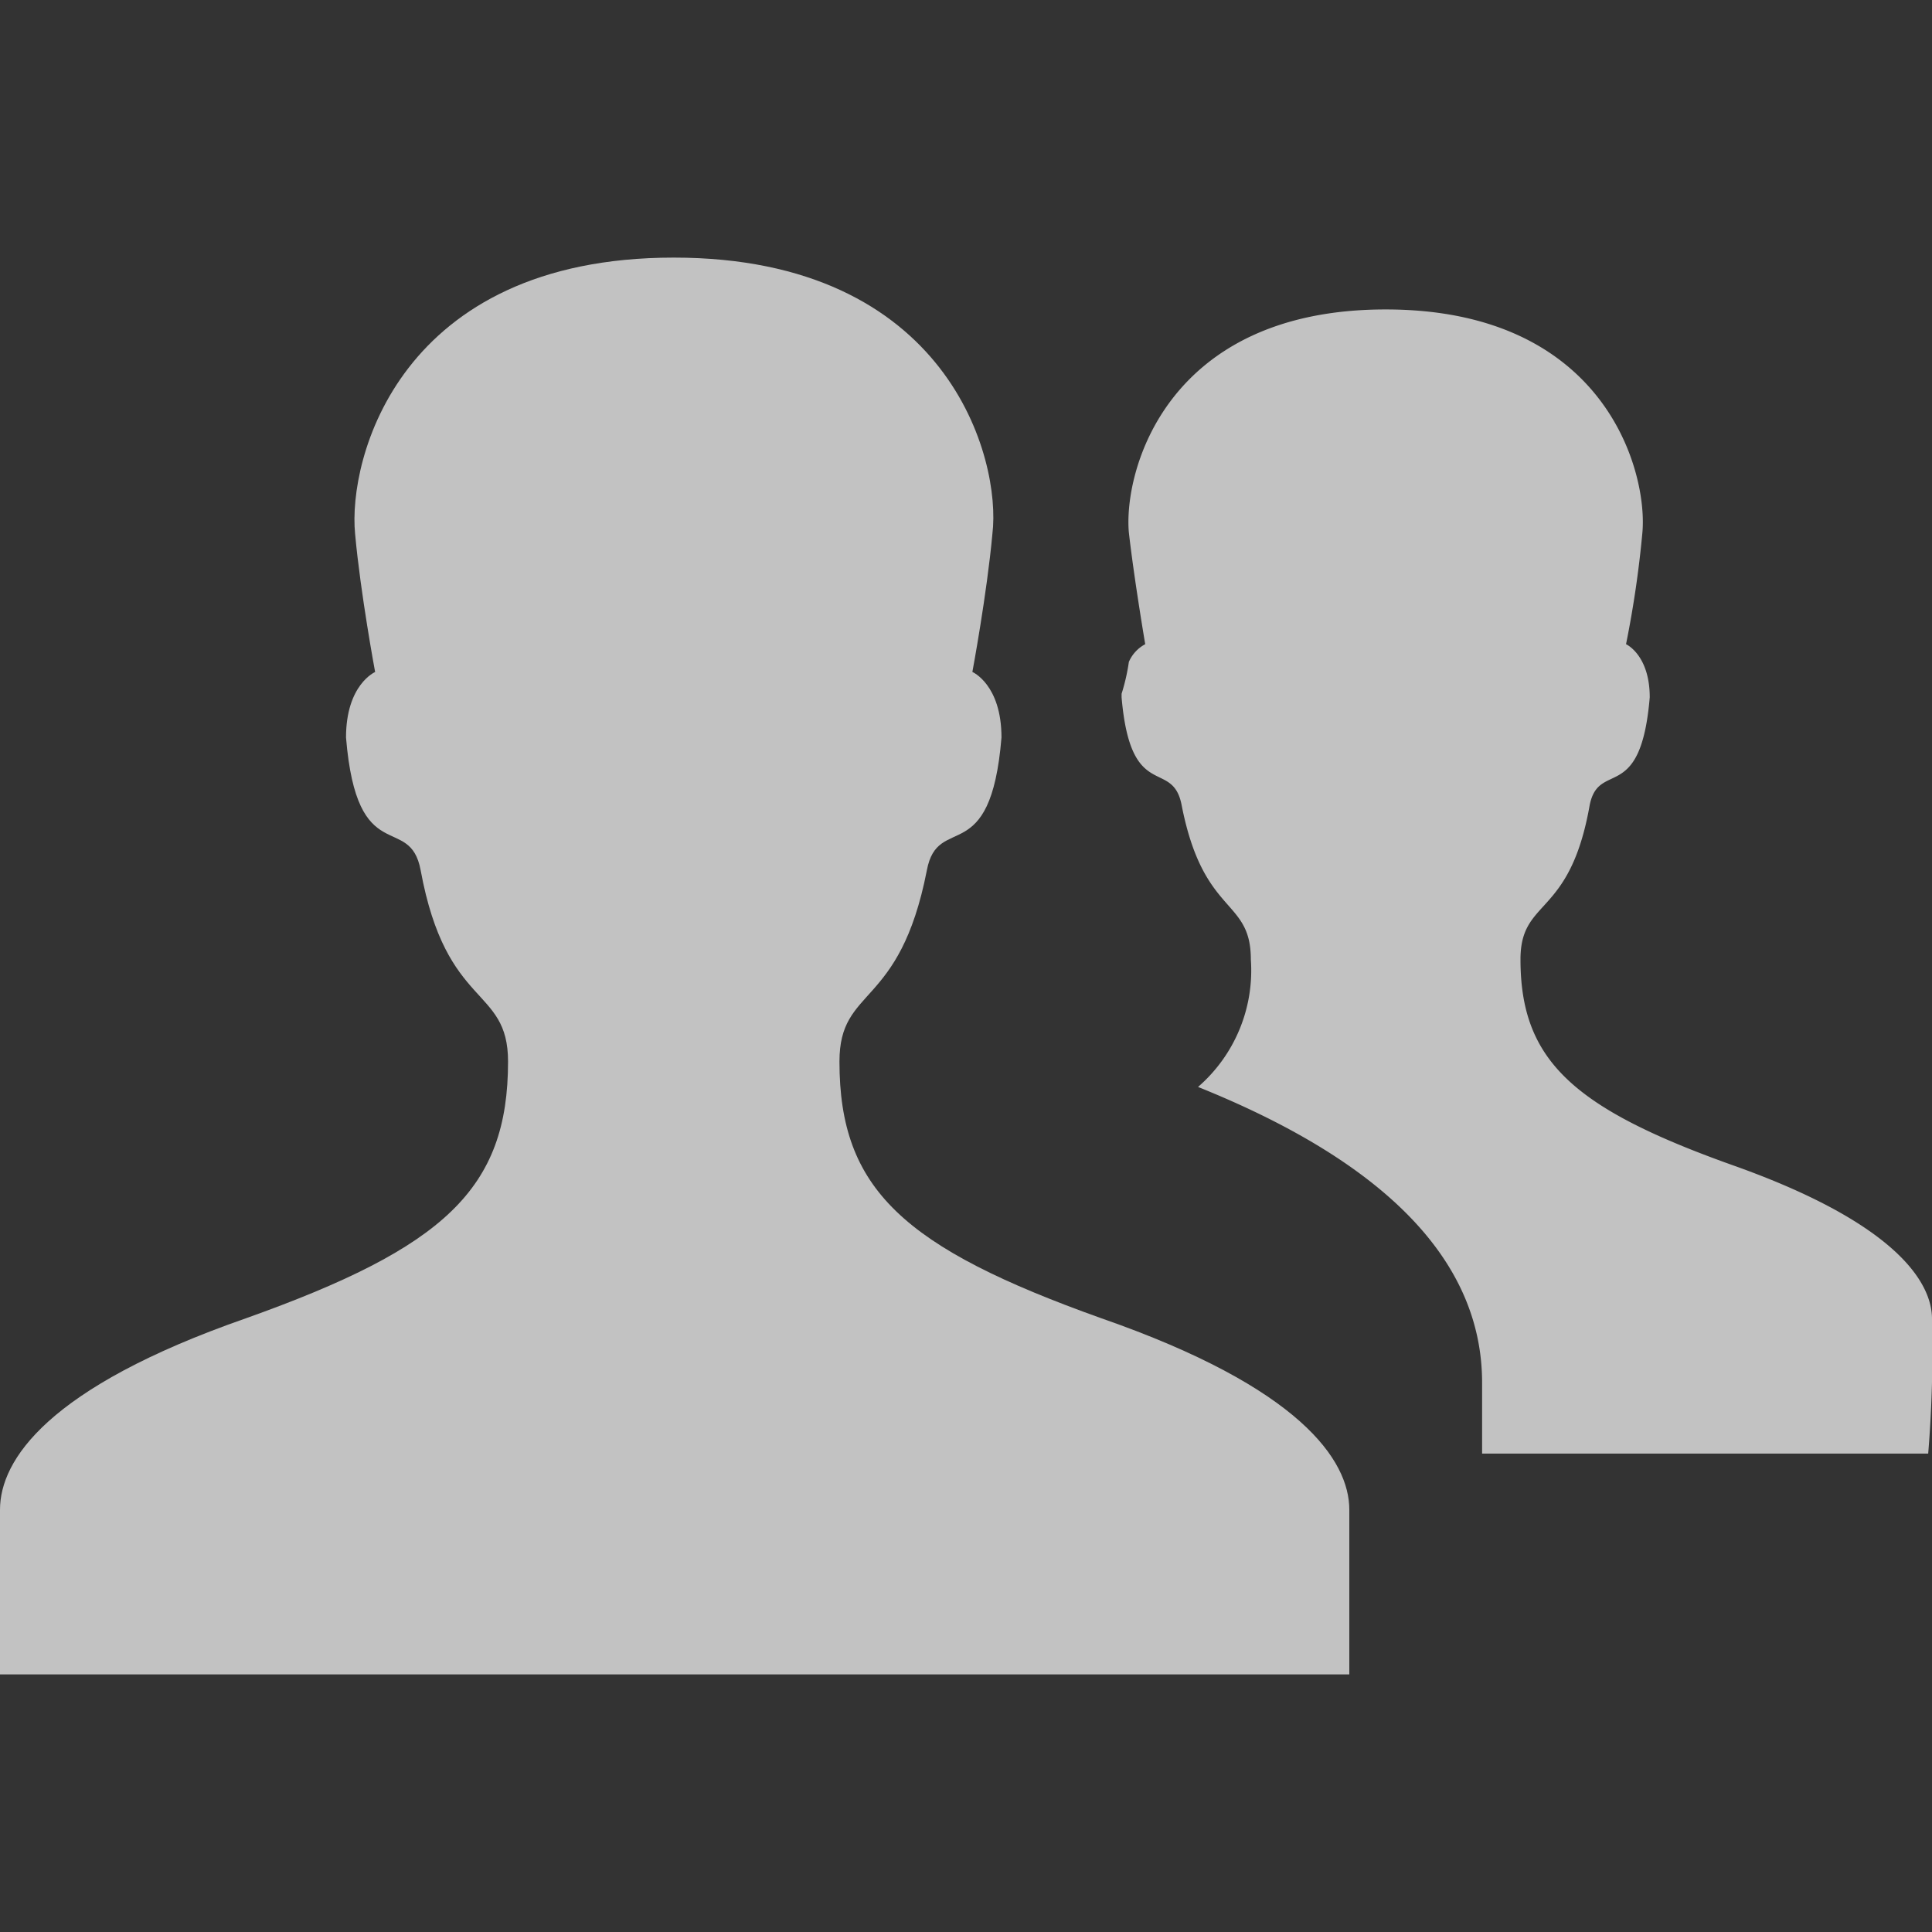 <svg xmlns="http://www.w3.org/2000/svg" viewBox="2345 -617 30 30">
  <rect x="2345" y="-617" width="30" height="30" fill="#333333" stroke="none"/>
  <defs>
    <style>
      .cls-1 {
        fill: none;
      }

      .cls-2 {
        fill: rgba(255,255,255,0.7);
      }
    </style>
  </defs>
  <g id="그룹_119" data-name="그룹 119" transform="translate(2345 -617)">
    <rect id="사각형_105" data-name="사각형 105" class="cls-1" width="30" height="30"/>
    <g id="menu_user" transform="translate(-369 -53)">
      <path id="패스_105" data-name="패스 105" class="cls-2" d="M74.182,25.875c0-.6-.622-1.513-3.11-2.392-2.46-.88-3.28-1.622-3.28-3.19,0-.963.763-.632,1.074-2.393.141-.715.792,0,.933-1.677,0-.66-.368-.825-.368-.825a16.3,16.3,0,0,0,.254-1.733c.085-.935-.566-3.465-3.987-3.465s-4.072,2.53-3.987,3.465c.085.742.254,1.733.254,1.733a.564.564,0,0,0-.254.275,3.123,3.123,0,0,1-.113.495v.055c.141,1.65.792.935.933,1.677.339,1.733,1.074,1.43,1.074,2.393a2.394,2.394,0,0,1-.82,1.98c2.941,1.182,4.411,2.722,4.411,4.593v1.1h6.927A19.631,19.631,0,0,0,74.182,25.875Z" transform="translate(324.818 47.605)"/>
      <path id="패스_104" data-name="패스 104" class="cls-2" d="M17.107,16.472c-3.082-1.1-4.072-2.007-4.072-3.987,0-1.183.933-.8,1.357-2.97.17-.908.99,0,1.159-2.063,0-.825-.452-1.018-.452-1.018s.226-1.21.311-2.145C15.551,3.135,14.731,0,10.462,0S5.4,3.135,5.514,4.29c.085.935.311,2.145.311,2.145s-.452.193-.452,1.017c.17,2.062.99,1.155,1.159,2.062.4,2.173,1.357,1.788,1.357,2.97,0,1.98-.99,2.888-4.072,3.987C.735,17.545,0,18.673,0,19.443V22H20.952V19.443C20.952,18.673,20.189,17.545,17.107,16.472Z" transform="translate(369 57)"/>
    </g>
  </g>
</svg>
